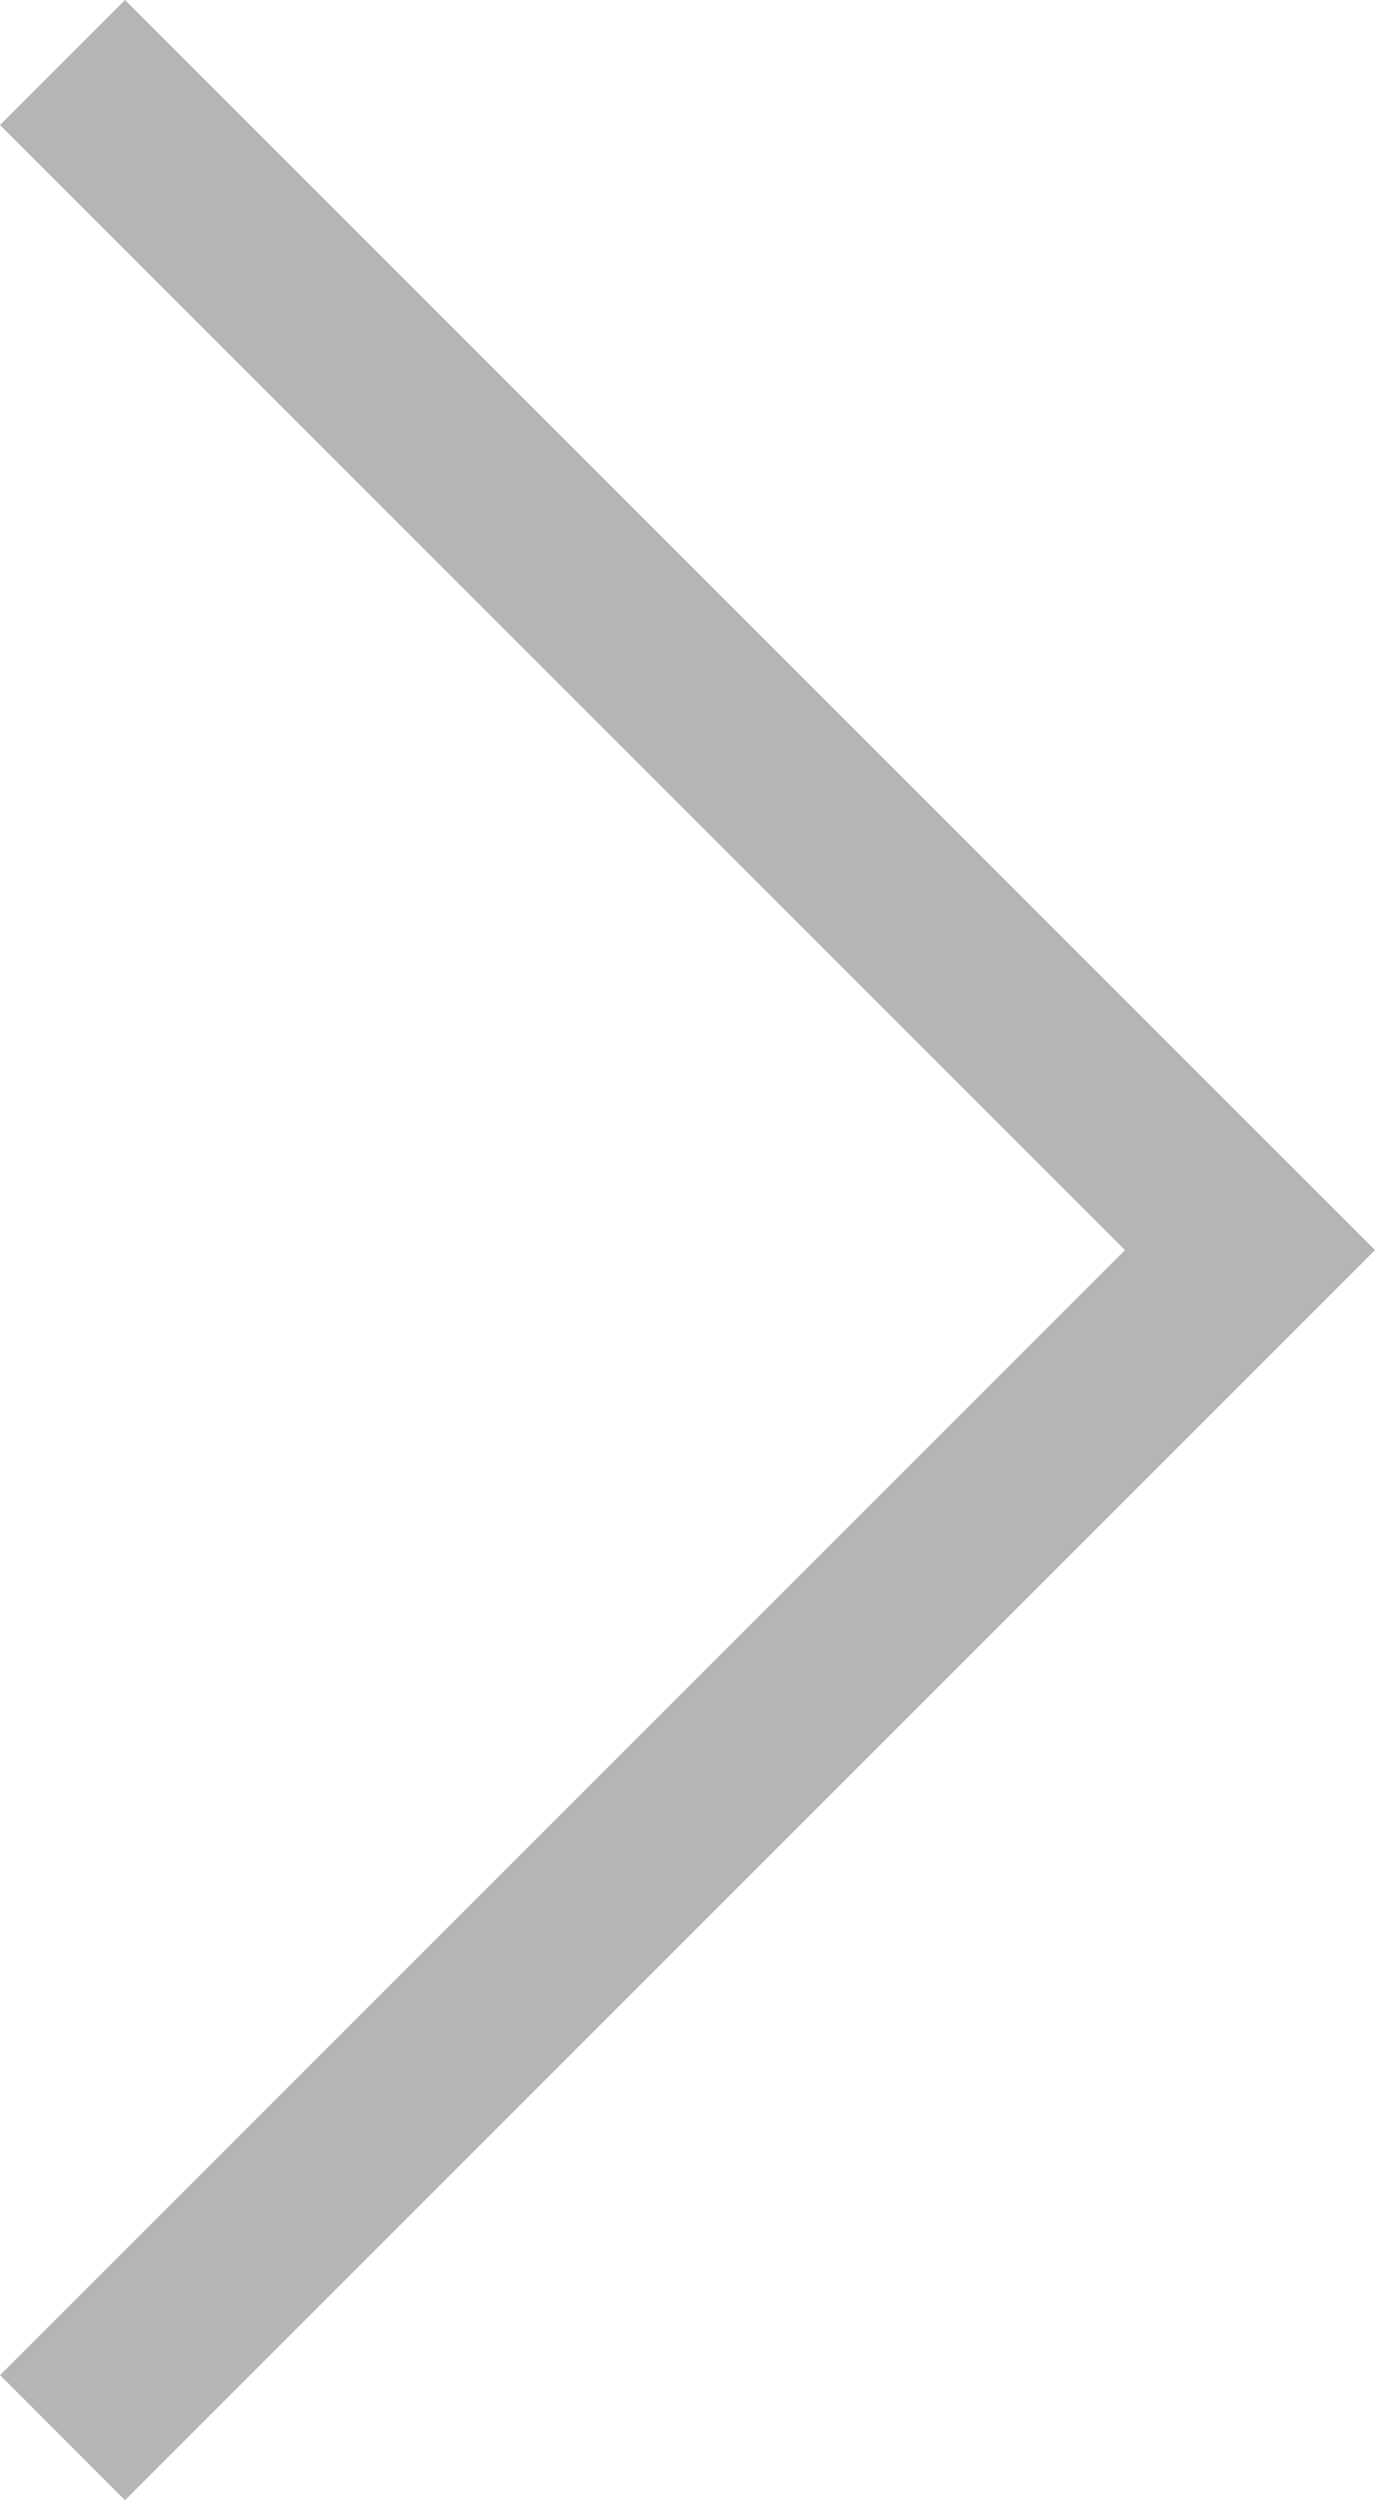 <?xml version="1.0" encoding="utf-8"?>
<!-- Generator: Adobe Illustrator 17.0.0, SVG Export Plug-In . SVG Version: 6.00 Build 0)  -->
<!DOCTYPE svg PUBLIC "-//W3C//DTD SVG 1.1//EN" "http://www.w3.org/Graphics/SVG/1.1/DTD/svg11.dtd">
<svg version="1.1" id="Слой_1" xmlns="http://www.w3.org/2000/svg" xmlns:xlink="http://www.w3.org/1999/xlink" x="0px" y="0px"
	 width="31.113px" height="56.568px" viewBox="0 0 31.113 56.568" enable-background="new 0 0 31.113 56.568" xml:space="preserve">
<polygon fill="#B5B5B5" points="0.001,53.739 25.456,28.284 0,2.828 2.828,0 28.284,25.455 31.113,28.283 28.285,31.111 
	2.828,56.568 "/>
</svg>
